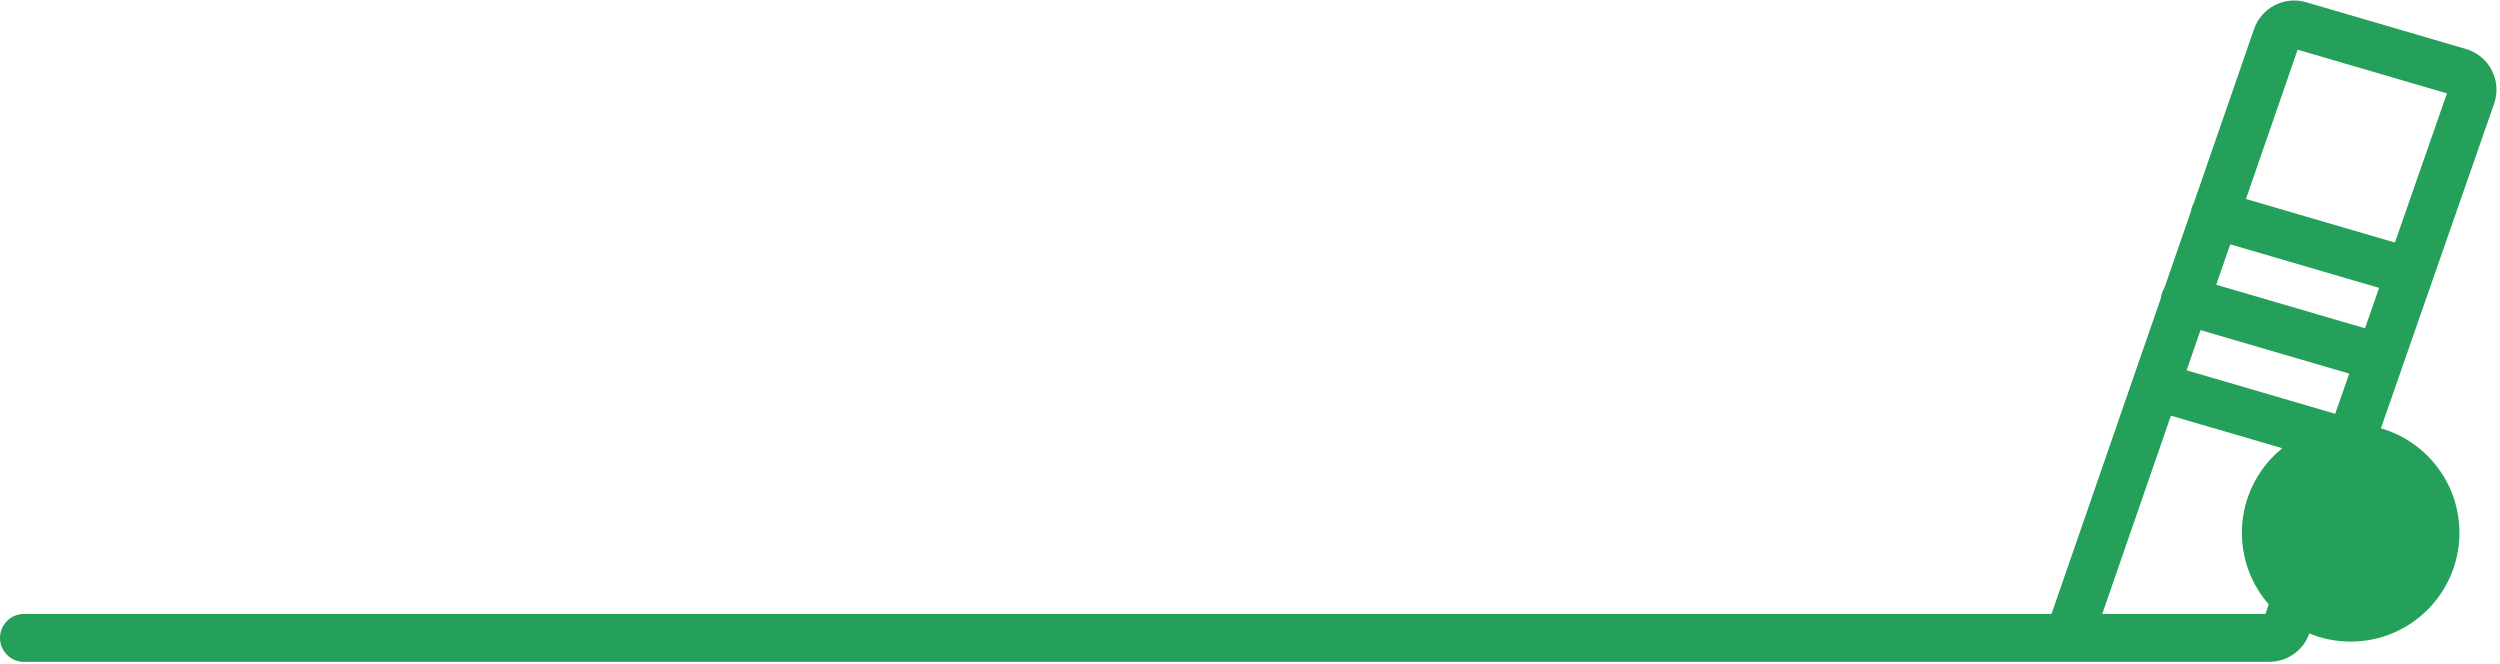 <svg width="678" height="180" viewBox="0 0 678 180" fill="none" xmlns="http://www.w3.org/2000/svg">
<path d="M561 173L584.633 104.75M6.5 173H615.448C617.575 173 619.469 171.655 620.169 169.646L670.268 25.968C671.21 23.266 669.696 20.326 666.95 19.523L623.57 6.837C621.011 6.088 618.314 7.48 617.442 10L584.633 104.75M584.633 104.75L637.633 120.25M592.5 81.5L645.5 97M600.607 58.25L653.607 73.75" stroke="#24A05A" stroke-width="13" stroke-linecap="round" stroke-linejoin="round"/>
<path d="M637.5 174C653.792 174 667 160.792 667 144.5C667 128.208 653.792 115 637.5 115C621.208 115 608 128.208 608 144.5C608 160.792 621.208 174 637.5 174Z" fill="#24A05A"/>
</svg>
